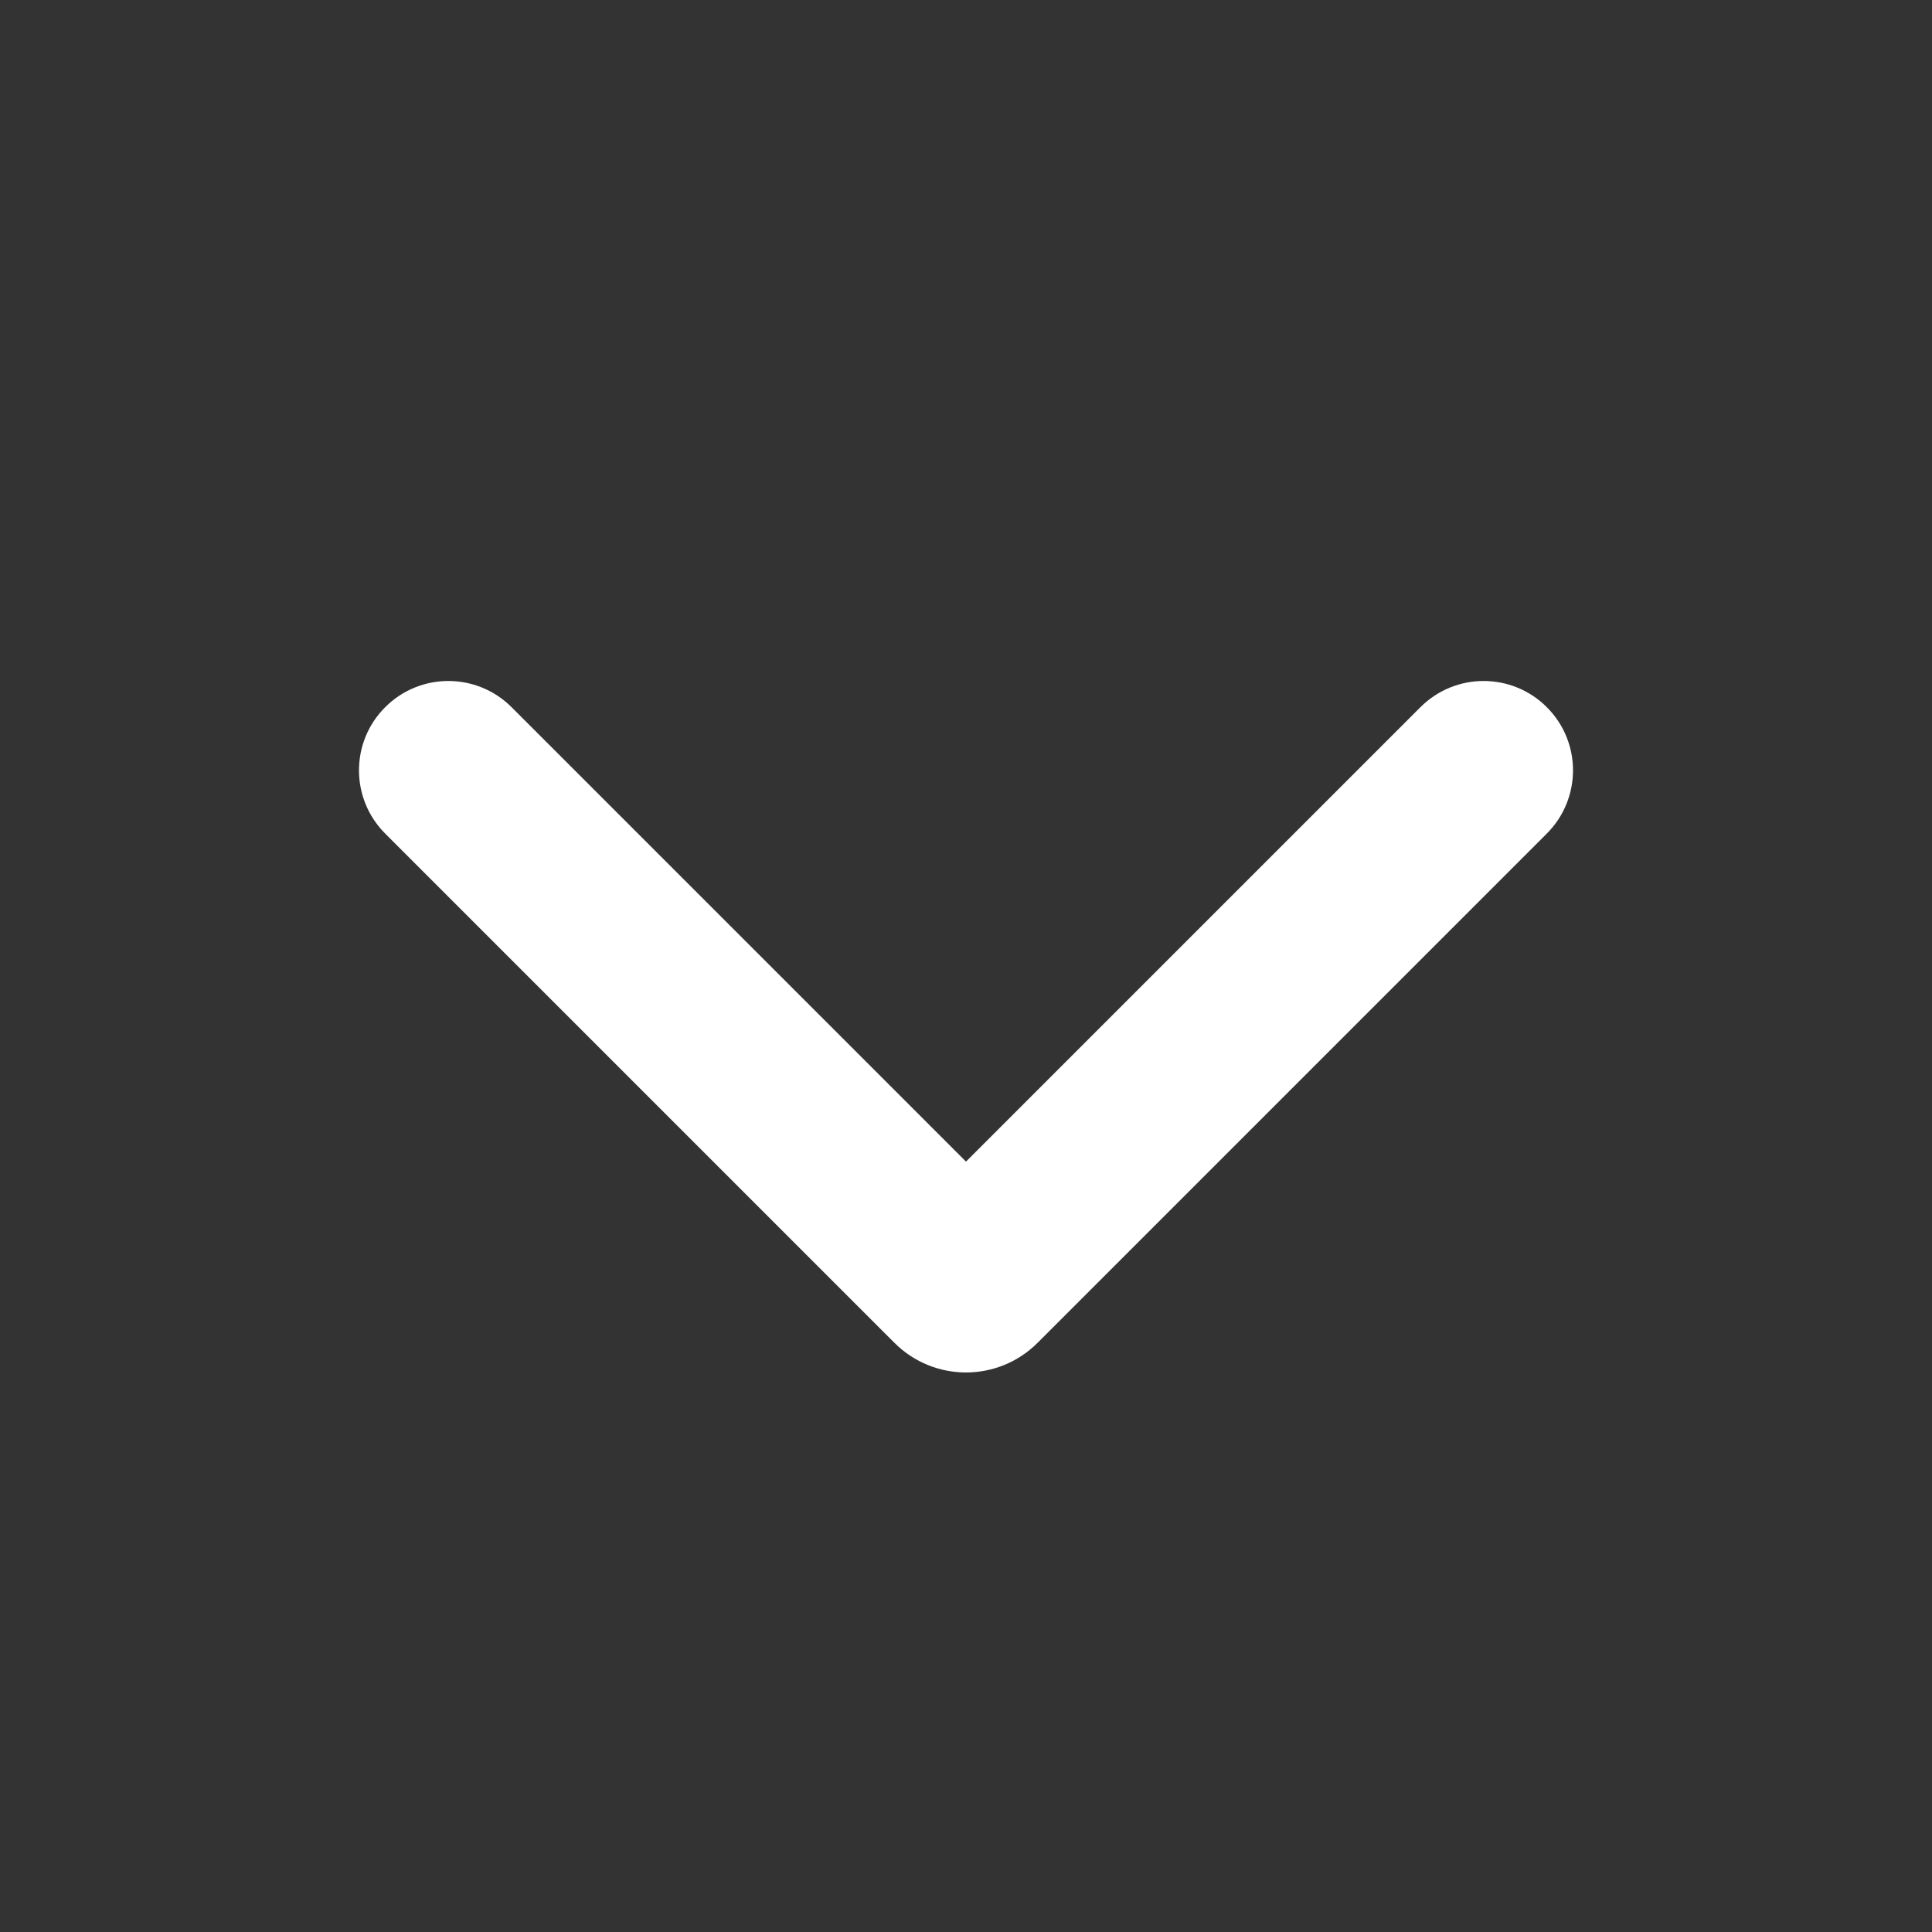 <svg viewBox="0 0 24 24" fill="none" xmlns="http://www.w3.org/2000/svg">
    <rect x="0" y="0" width="24" height="24" fill="#333333" stroke="none"/>
    <path fill-rule="evenodd" clip-rule="evenodd" d="M4.785 10.355C4.351 9.921 4.351 9.218 4.785 8.785C5.218 8.351 5.921 8.351 6.355 8.785L12 14.43L17.645 8.785C18.079 8.351 18.782 8.351 19.215 8.785C19.649 9.218 19.649 9.921 19.215 10.355L12.889 16.681C12.398 17.172 11.602 17.172 11.111 16.681L4.785 10.355Z" fill="white"/>
</svg>
